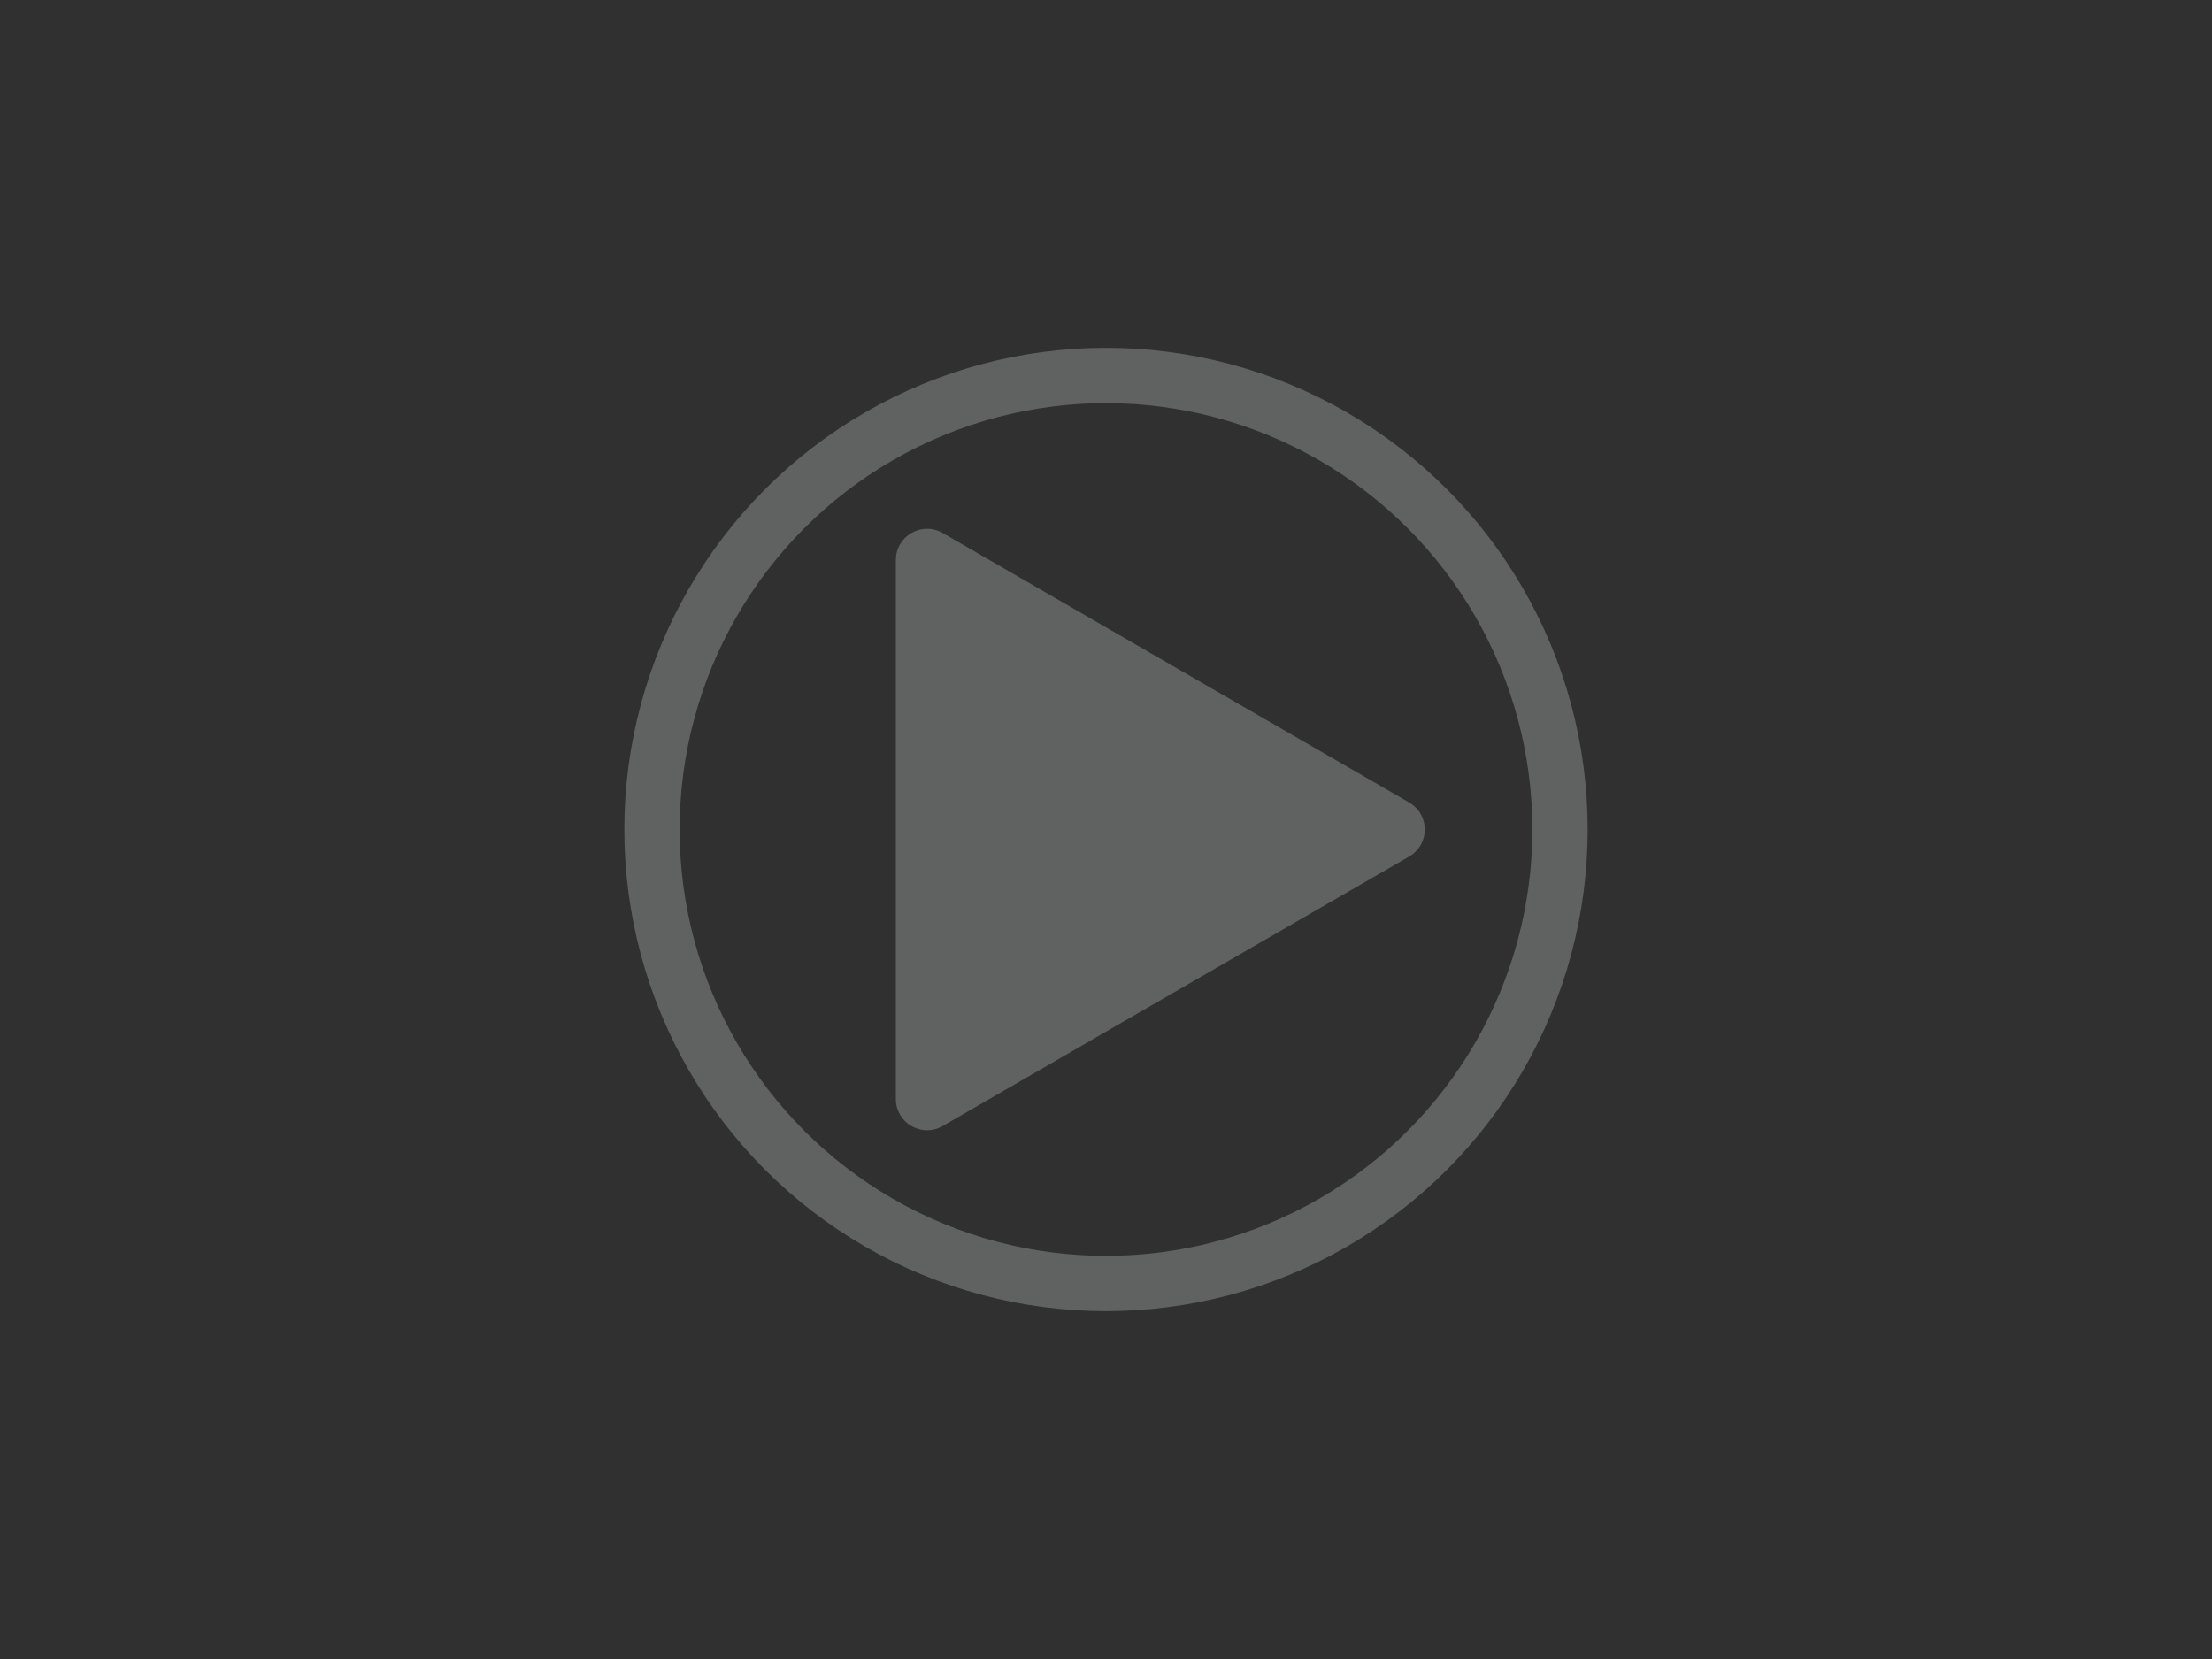 <?xml version="1.0" encoding="utf-8"?>
<!-- Generator: Adobe Illustrator 19.2.1, SVG Export Plug-In . SVG Version: 6.00 Build 0)  -->
<svg version="1.1" id="Layer_1" xmlns="http://www.w3.org/2000/svg" xmlns:xlink="http://www.w3.org/1999/xlink" x="0px" y="0px"
	 viewBox="0 0 400 300" style="enable-background:new 0 0 400 300;" xml:space="preserve">
<style type="text/css">
	.st0{fill:#303030;}
	.st1{fill:#606161;}
	.st2{fill:none;stroke:#606161;stroke-width:10;stroke-miterlimit:10;}
</style>
<rect class="st0" width="400" height="300"/>
<path class="st1" d="M254.8,154.9l-84.3,48.7c-3.8,2.2-8.5-0.5-8.5-4.9v-97.4c0-4.4,4.7-7.1,8.5-4.9l84.3,48.7
	C258.6,147.3,258.6,152.7,254.8,154.9z"/>
<circle class="st2" cx="200" cy="150" r="82.1"/>
</svg>
